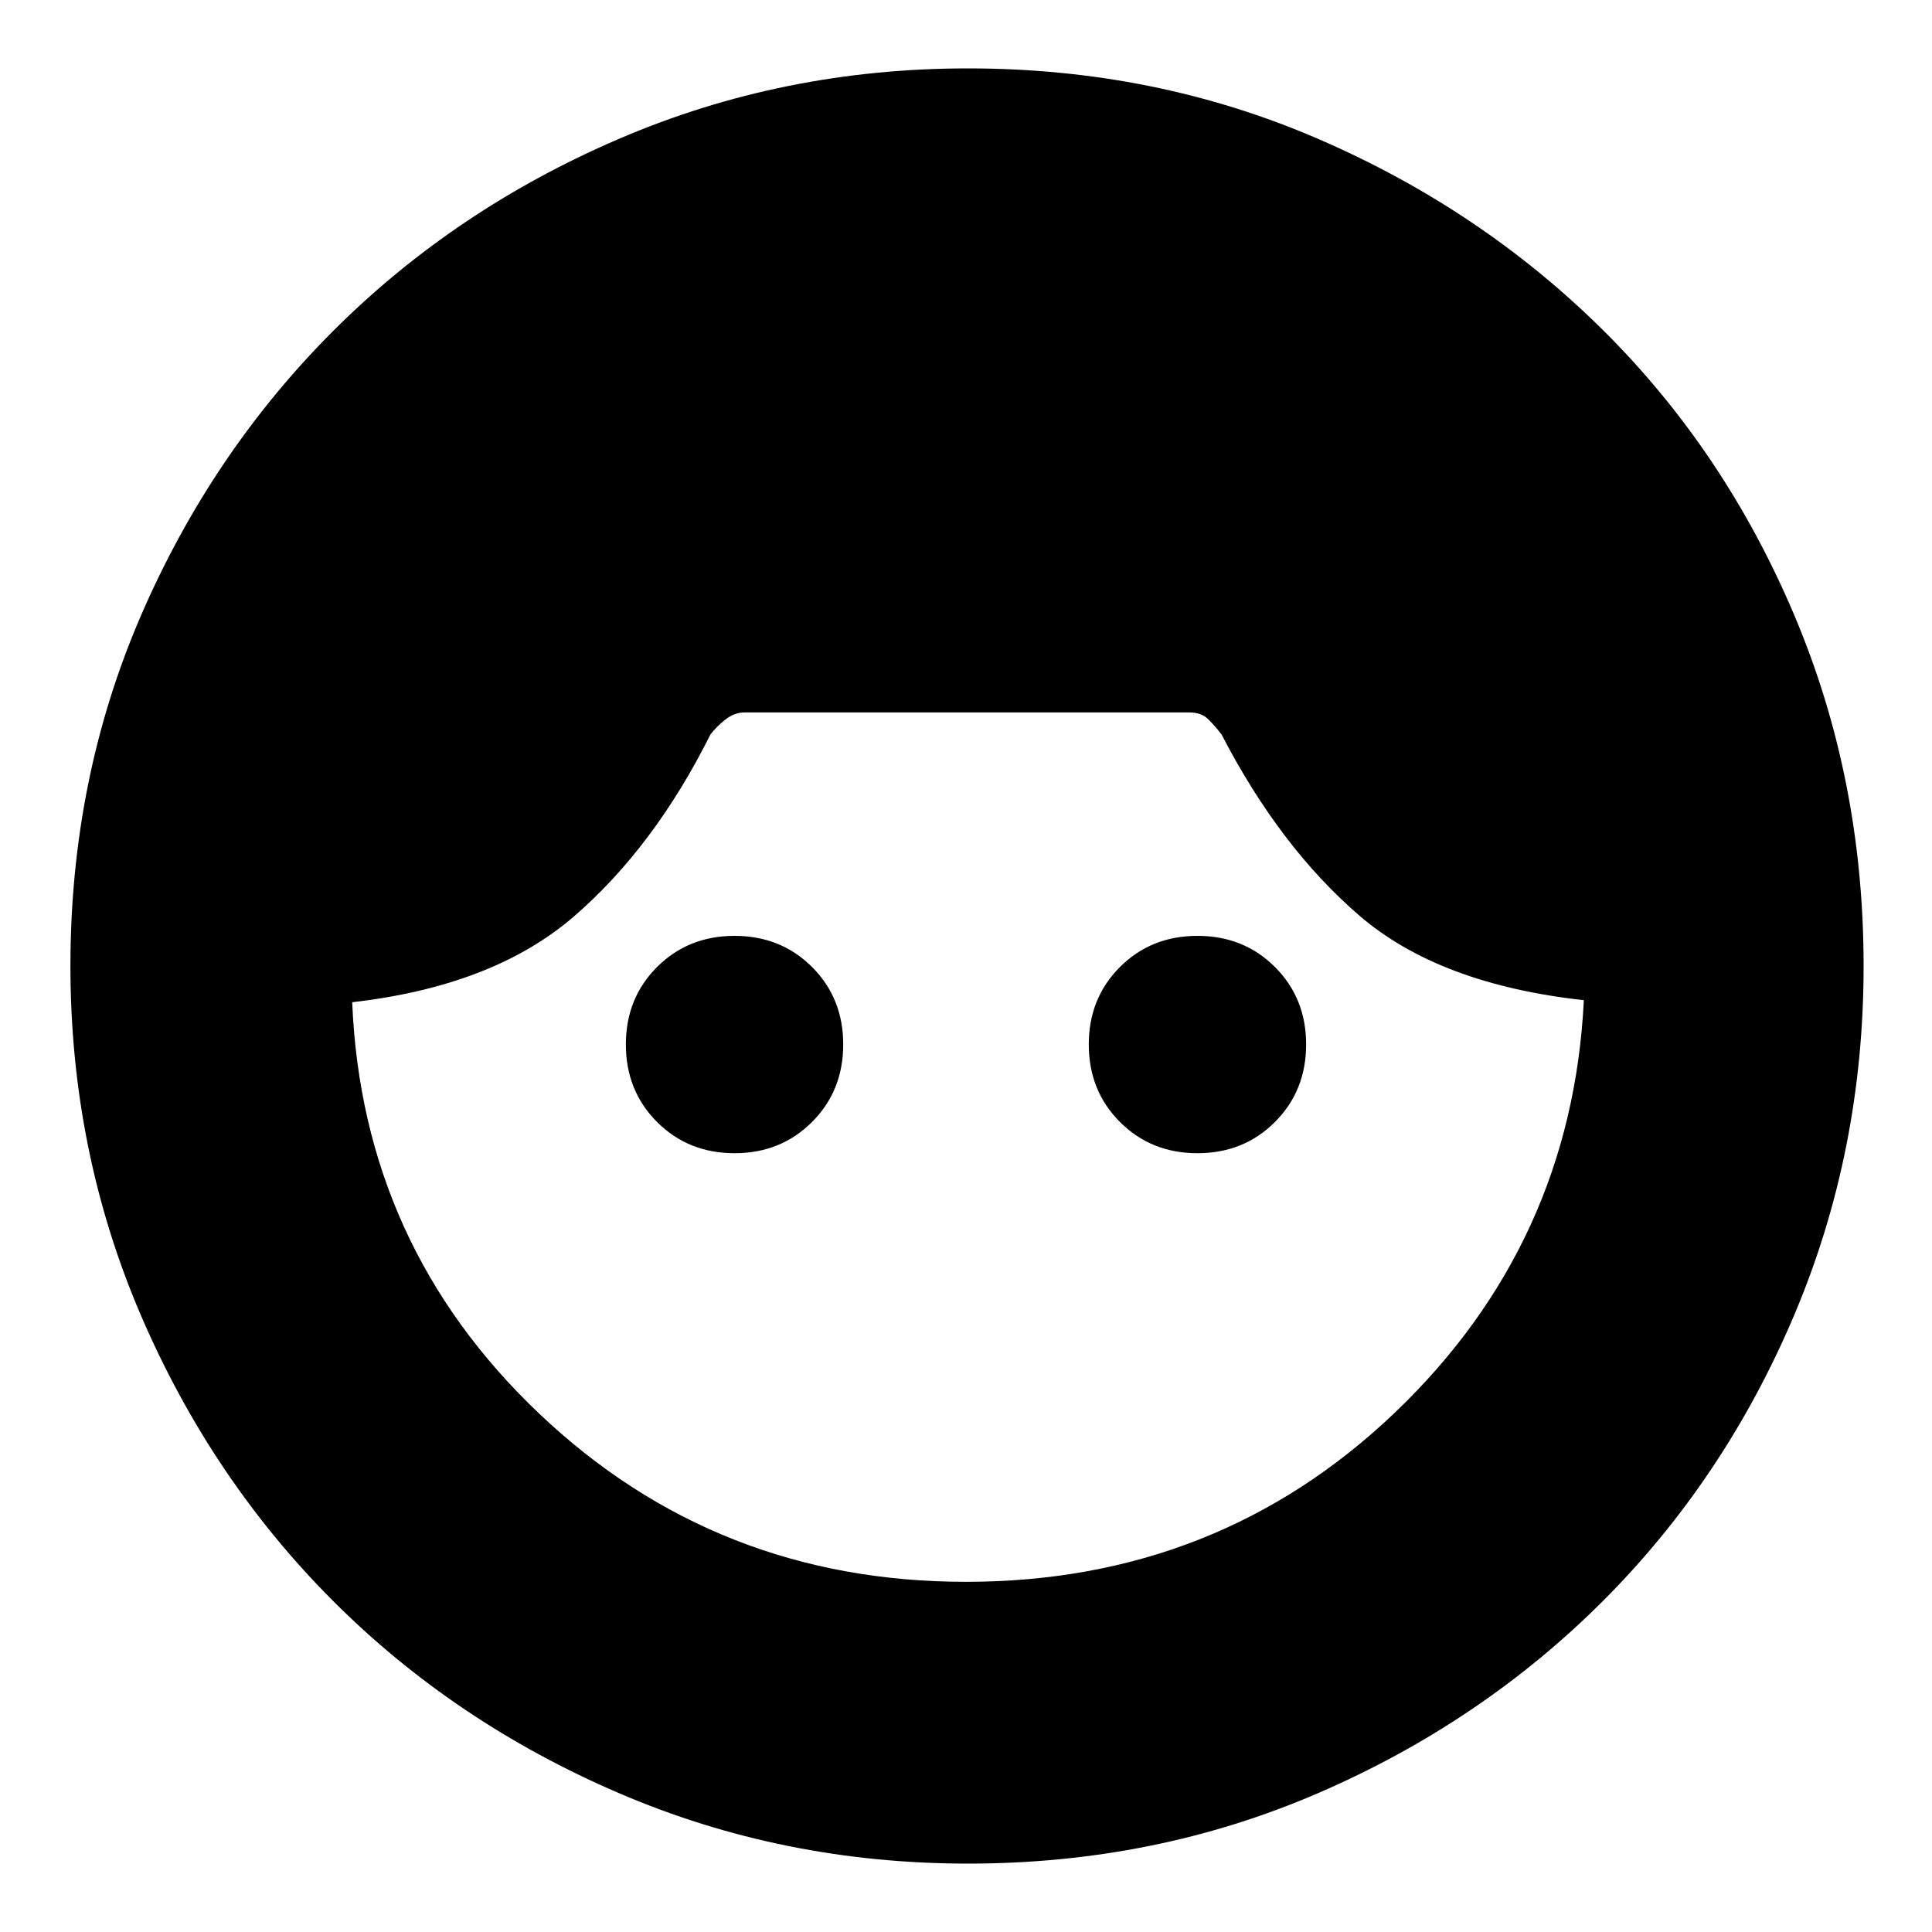 <svg xmlns="http://www.w3.org/2000/svg" height="20" width="20"><path d="M10.021 19.292q-1.917 0-3.615-.73-1.698-.729-2.958-1.989-1.26-1.261-1.99-2.958Q.729 11.917.729 10q0-1.938.729-3.625.73-1.687 1.99-2.948 1.26-1.26 2.958-1.989 1.698-.73 3.615-.73 1.937 0 3.625.73 1.687.729 2.948 1.979 1.26 1.25 1.979 2.948.719 1.697.719 3.635 0 1.917-.719 3.615-.719 1.697-1.979 2.958-1.261 1.26-2.948 1.989-1.688.73-3.625.73ZM10 16.375q2.604 0 4.438-1.75 1.833-1.75 1.958-4.271-1.5-.166-2.323-.875-.823-.708-1.427-1.875-.063-.083-.136-.156-.072-.073-.198-.073H7.708q-.104 0-.198.073-.093.073-.156.156-.583 1.167-1.416 1.886-.834.718-2.292.885.104 2.521 1.937 4.26 1.834 1.74 4.417 1.74Zm-2.396-4.437q-.479 0-.802-.323-.323-.323-.323-.803 0-.479.323-.802.323-.322.802-.322.479 0 .802.322.323.323.323.802 0 .48-.323.803-.323.323-.802.323Zm4.792 0q-.479 0-.802-.323-.323-.323-.323-.803 0-.479.323-.802.323-.322.802-.322.479 0 .802.322.323.323.323.802 0 .48-.323.803-.323.323-.802.323Z"/></svg>